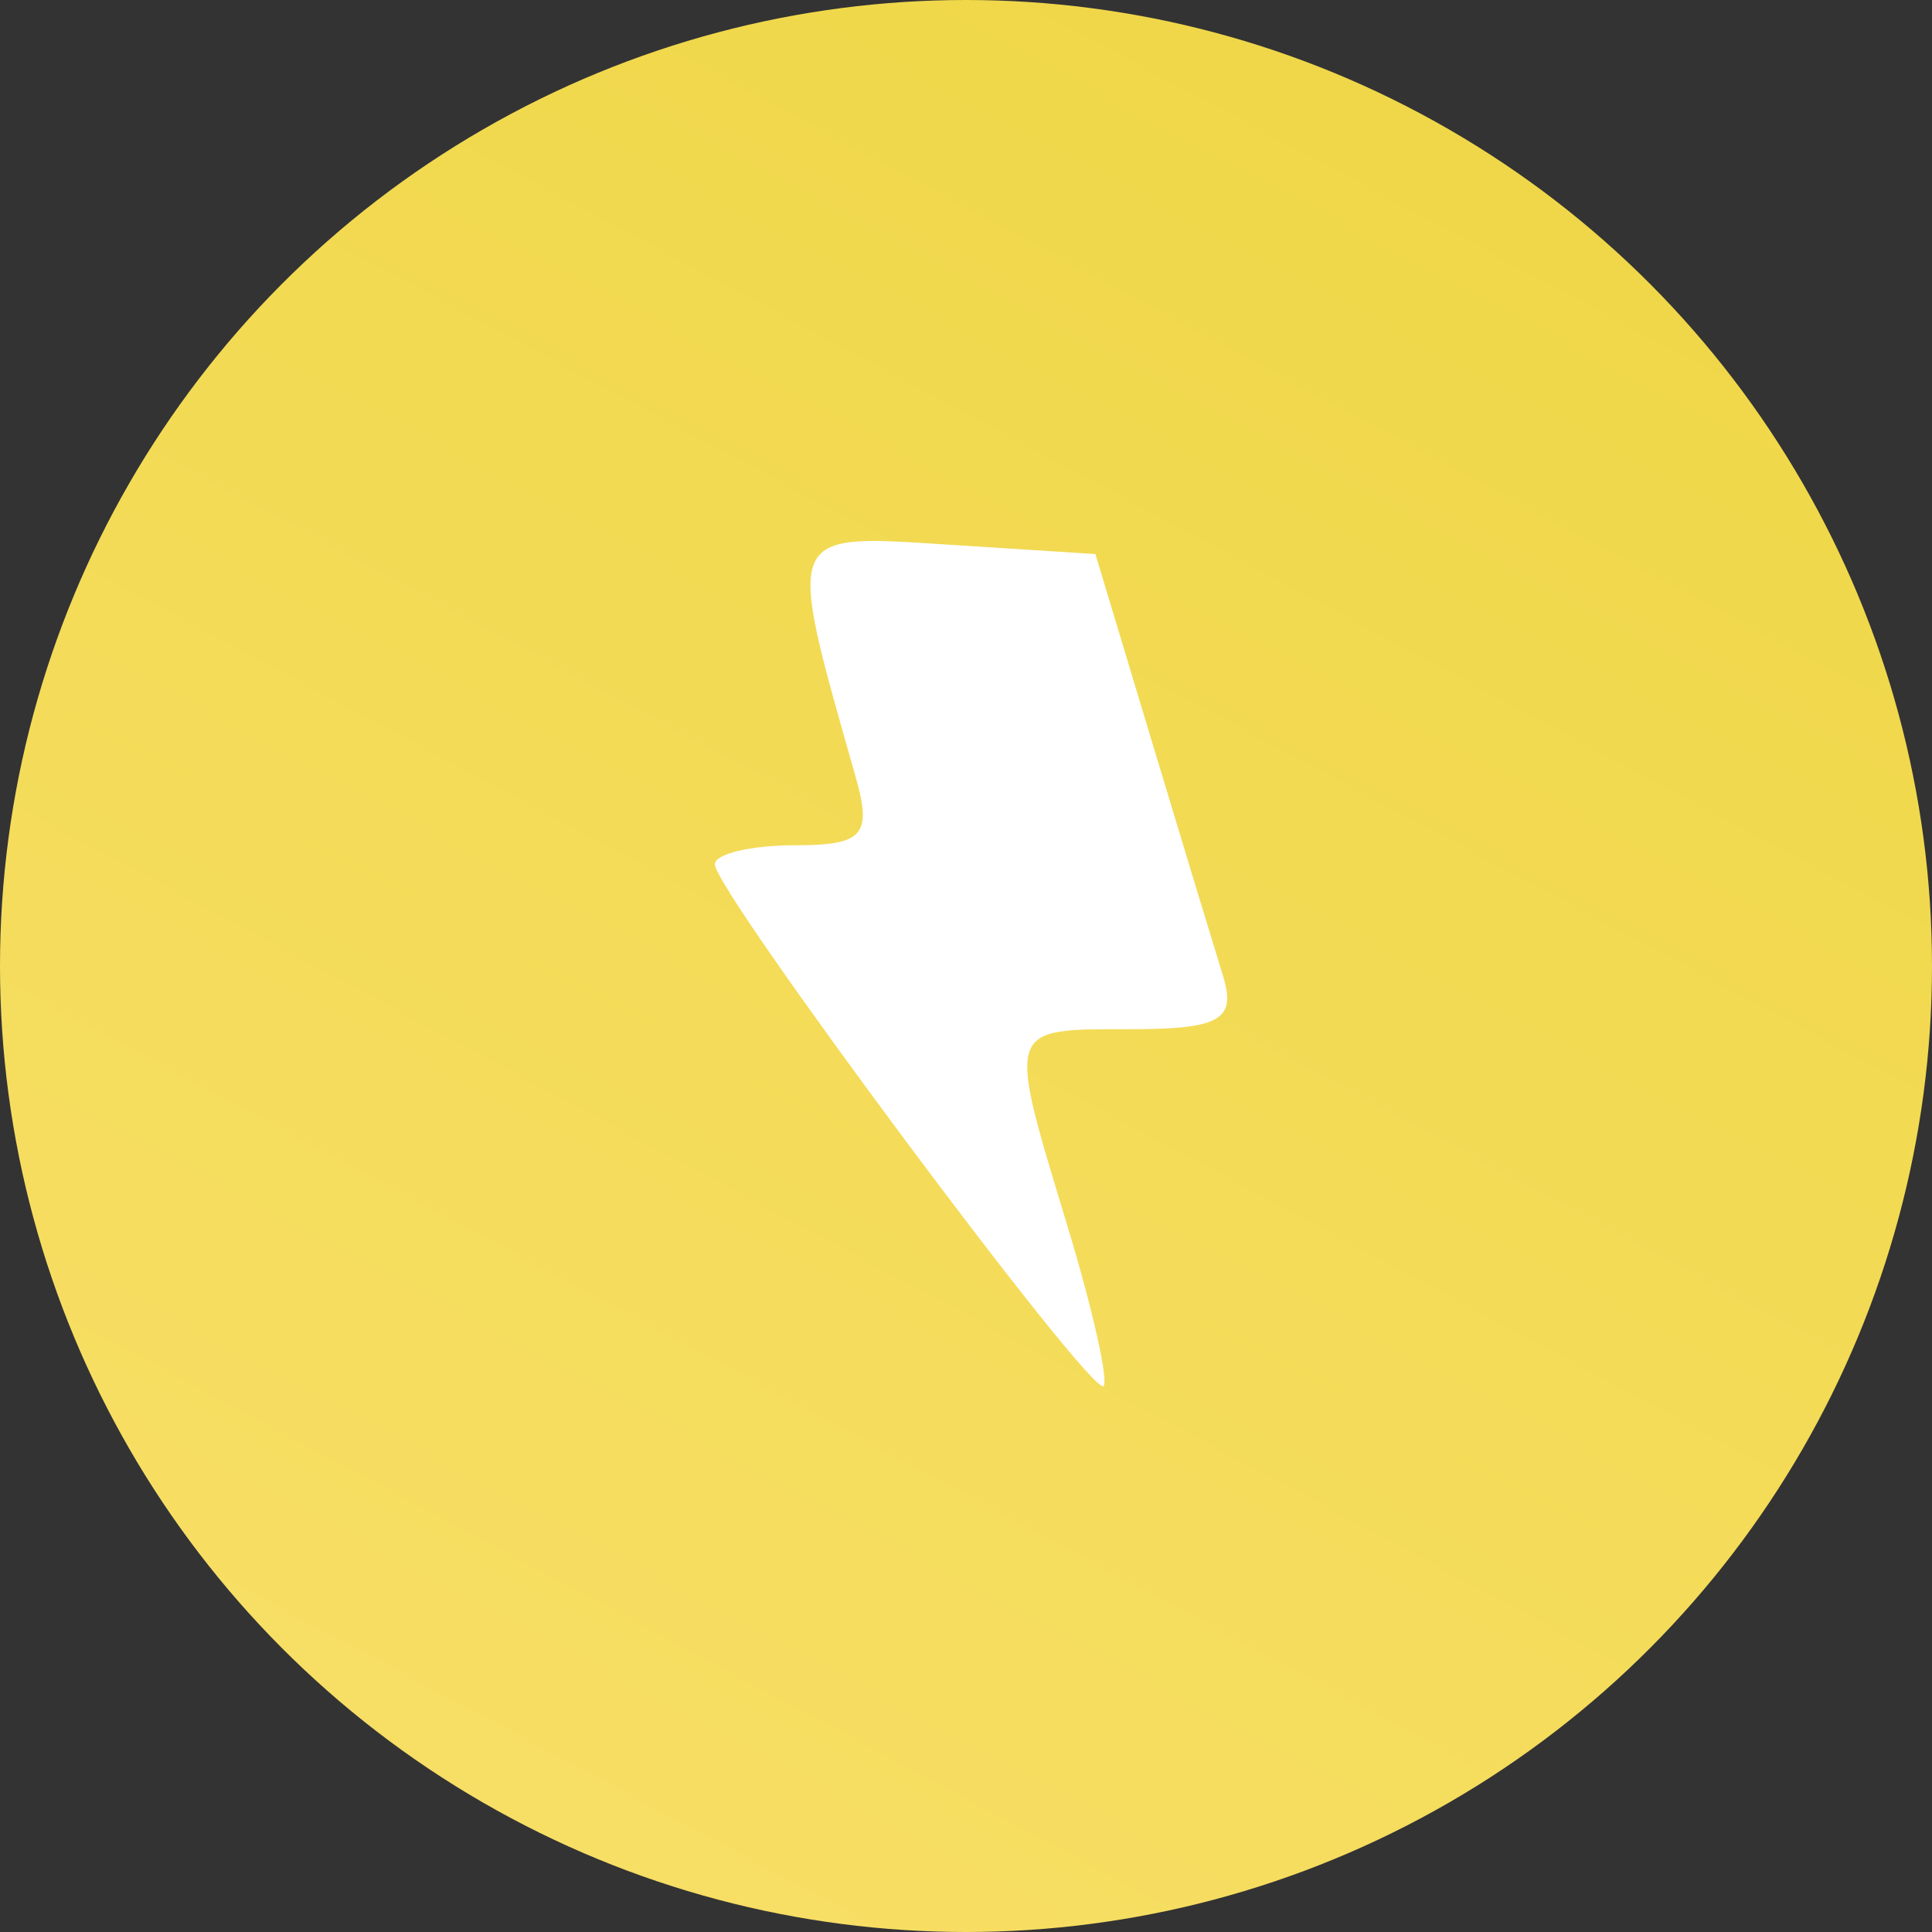 <svg width="100" height="100" viewBox="0 0 100 100" fill="none" xmlns="http://www.w3.org/2000/svg">
<rect x="0" y="0" width="100" height="100" fill="#333333" stroke="none"/>
<circle cx="50" cy="50" r="50" fill="url(#paint0_linear)"/>
<path d="M63.297 50.494C62.823 48.966 61.144 43.434 59.567 38.198L56.698 28.678L49.01 28.186C40.576 27.645 40.655 27.442 44.28 40.181C45.147 43.232 44.692 43.751 41.148 43.751C38.865 43.751 37 44.195 37 44.736C37 46.139 56.516 72.343 57.115 71.743C57.388 71.47 56.548 67.738 55.248 63.45C52.102 53.068 52.037 53.271 58.504 53.271C63.16 53.271 64.007 52.781 63.297 50.494Z" fill="white"/>
<defs>
<linearGradient id="paint0_linear" x1="80" y1="-9" x2="14.5" y2="113.5" gradientUnits="userSpaceOnUse">
<stop stop-color="#EED644"/>
<stop offset="1" stop-color="#F9E06B"/>
</linearGradient>
</defs>
</svg>
